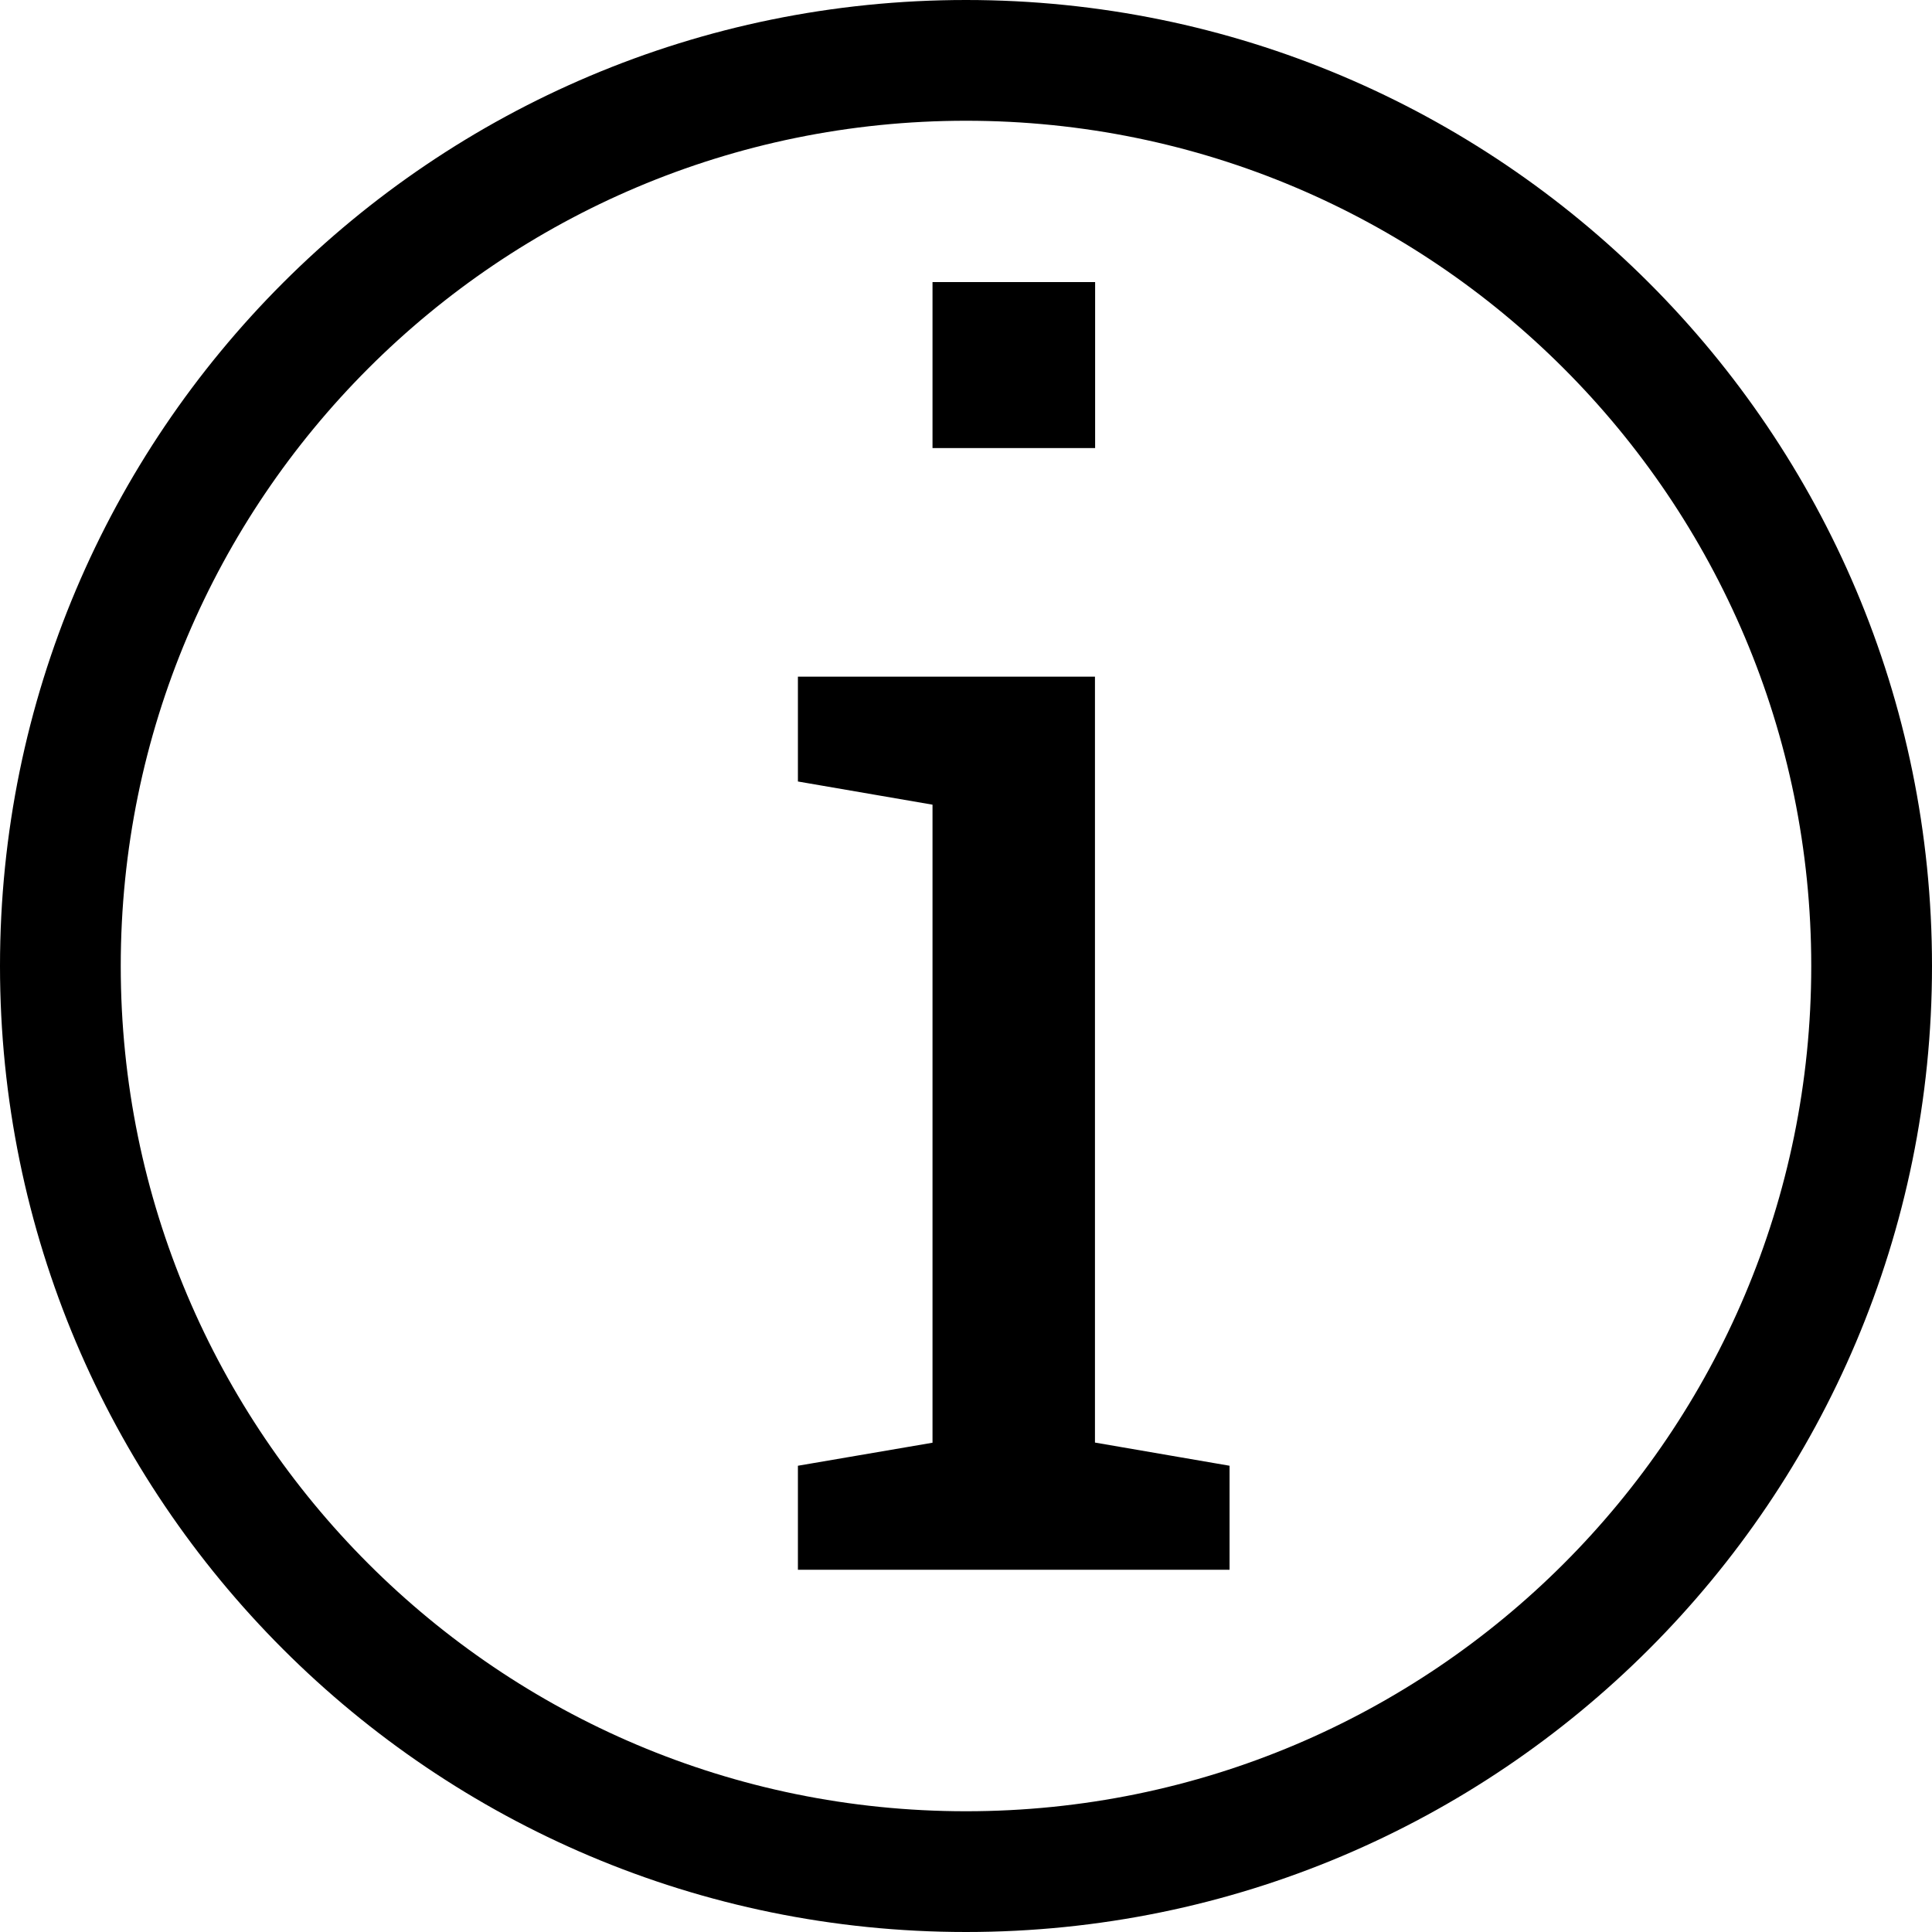 <svg xmlns="http://www.w3.org/2000/svg" viewBox="0 0 12 12"><defs/><path fill-rule="evenodd" d="M0 6c0 3.314 2.686 6 6 6s6-2.686 6-6-2.686-6-6-6-6 2.686-6 6zm.75 0c0 2.9 2.351 5.25 5.25 5.25 2.9 0 5.25-2.35 5.25-5.25C11.25 3.101 8.899.75 6 .75 3.101.75.75 3.101.75 6zm4.206 3.104v.646h2.681v-.646l-.836-.144V4.203H4.956v.651l.836.144v3.963L4.956 9.104zM6.802 1.752v1.031H5.792V1.752H6.802z" clip-rule="evenodd"/></svg>